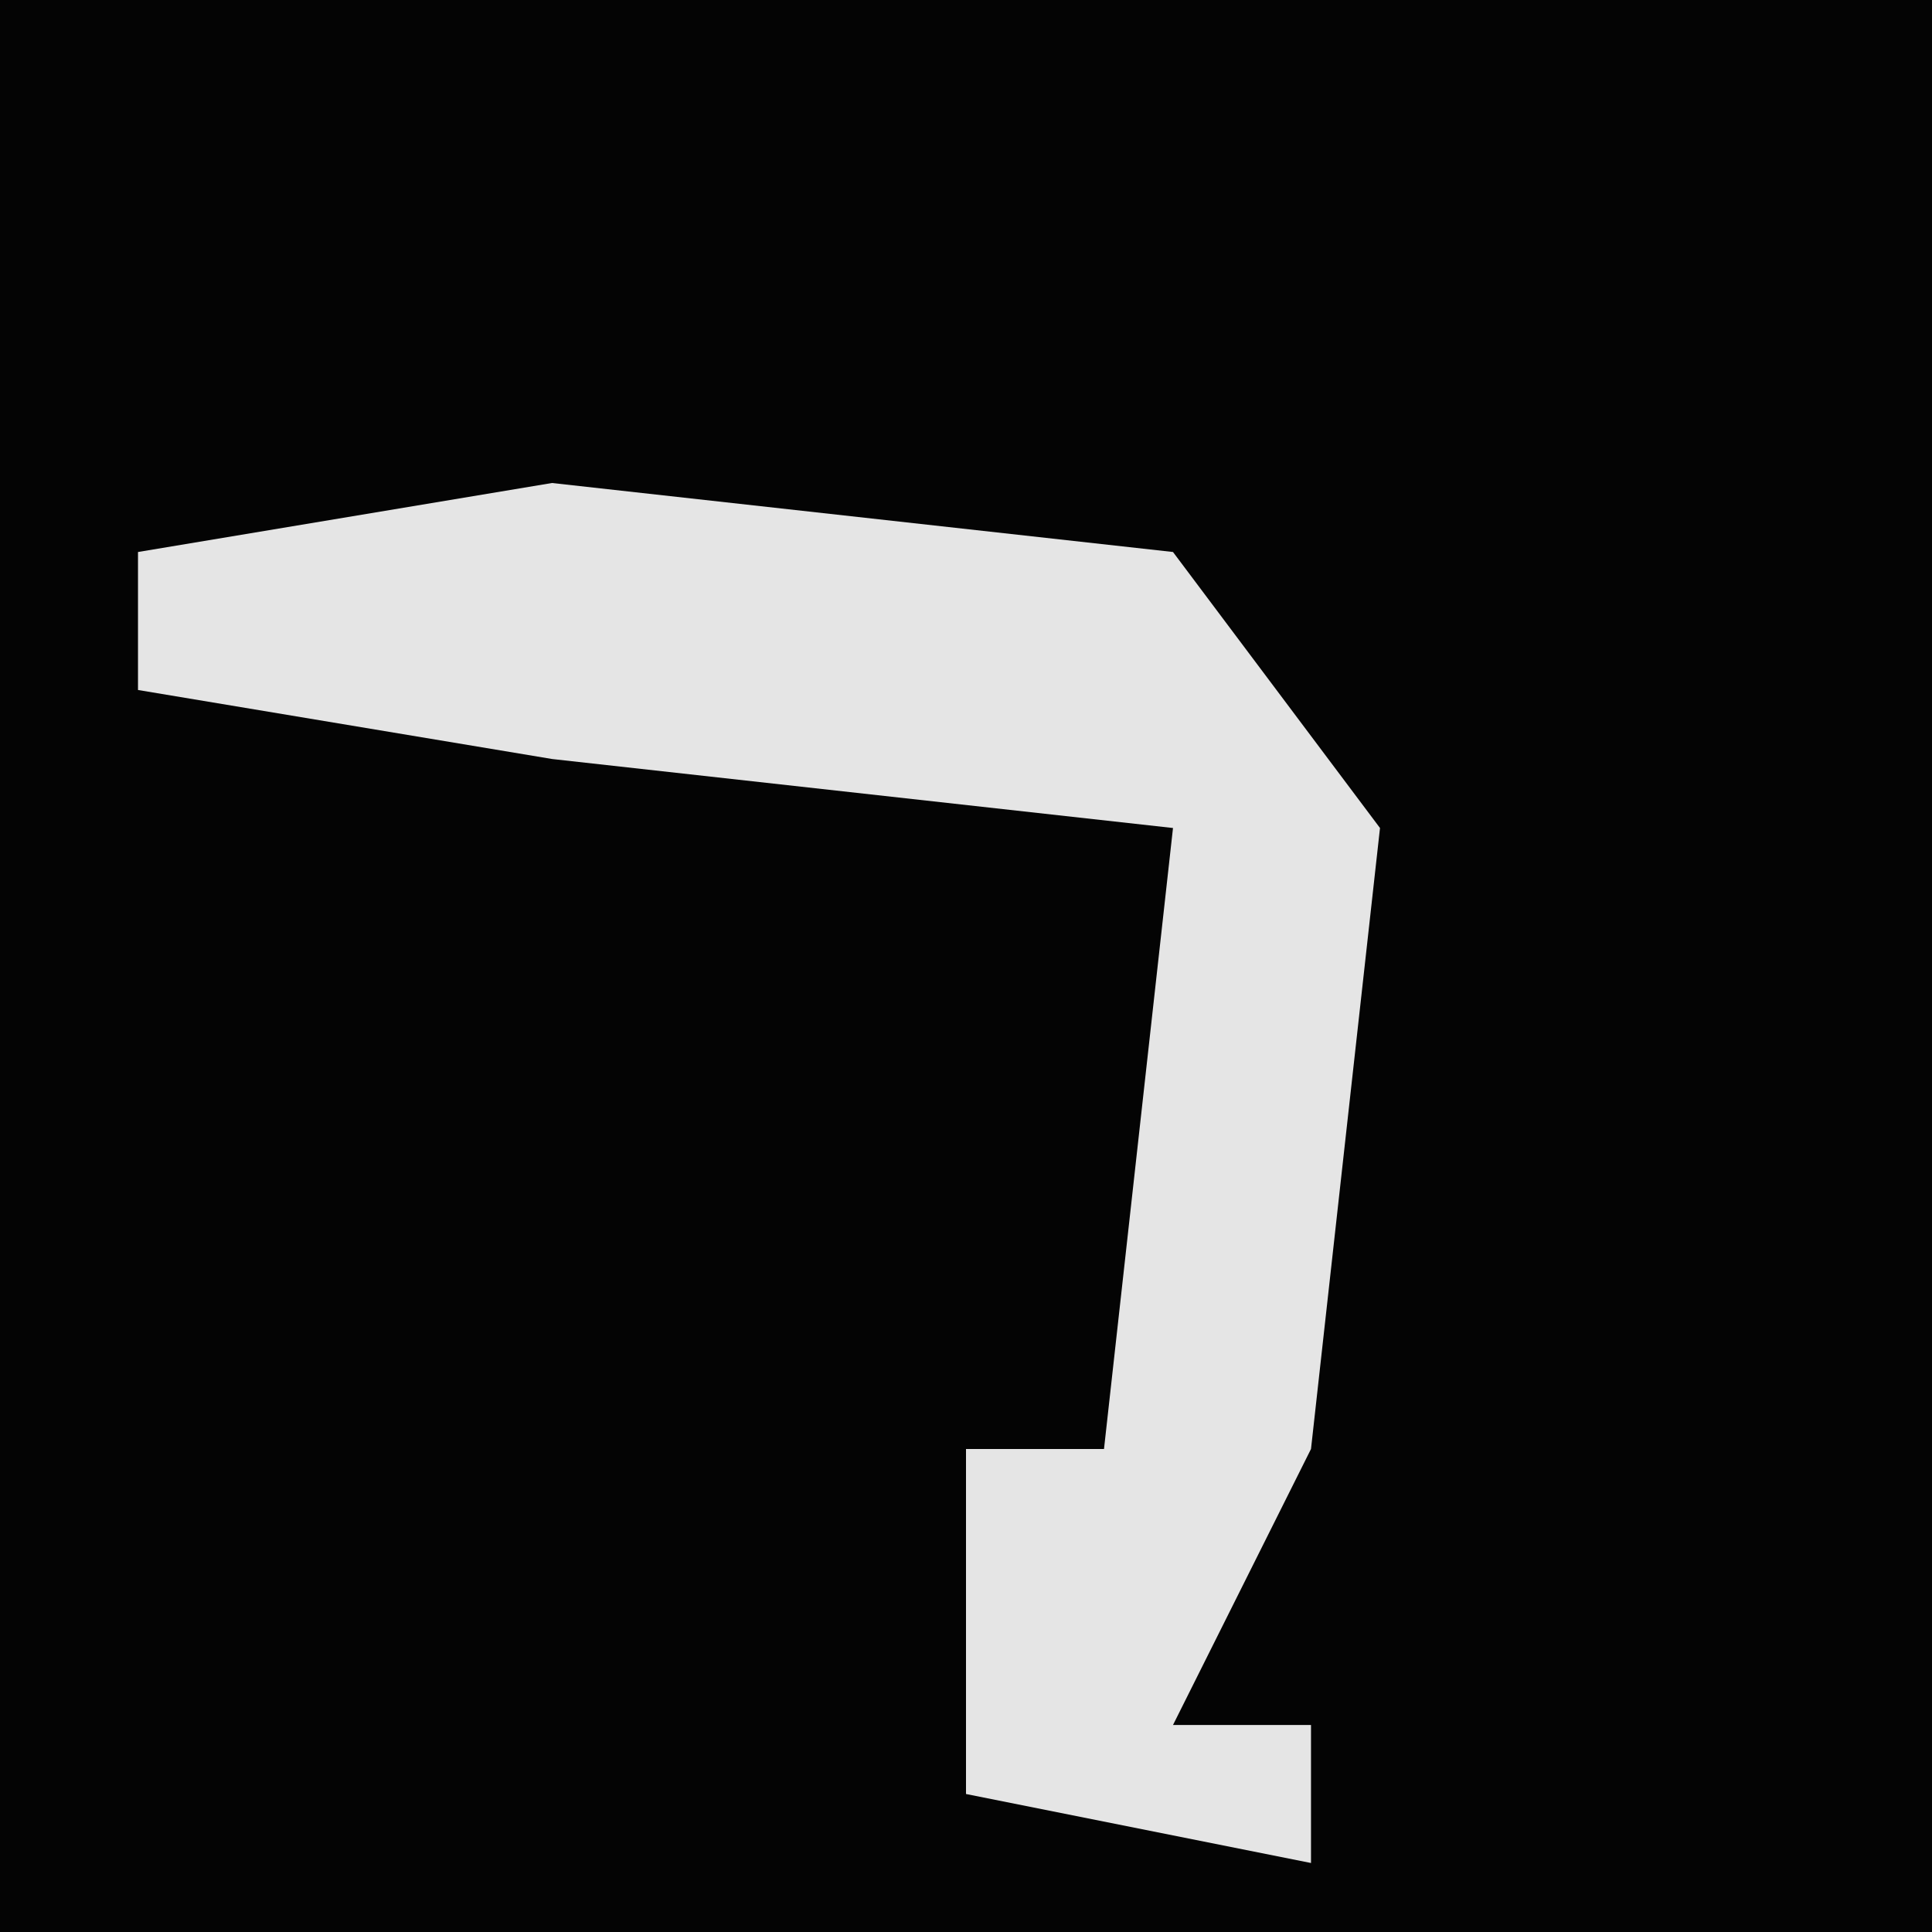 <?xml version="1.0" encoding="UTF-8"?>
<svg version="1.1" xmlns="http://www.w3.org/2000/svg" width="28" height="28">
<path d="M0,0 L28,0 L28,28 L0,28 Z " fill="#040404" transform="translate(0,0)"/>
<path d="M0,0 L9,1 L12,5 L11,14 L9,18 L11,18 L11,20 L6,19 L6,14 L8,14 L9,5 L0,4 L-6,3 L-6,1 Z " fill="#E5E5E5" transform="translate(8,7)"/>
</svg>
